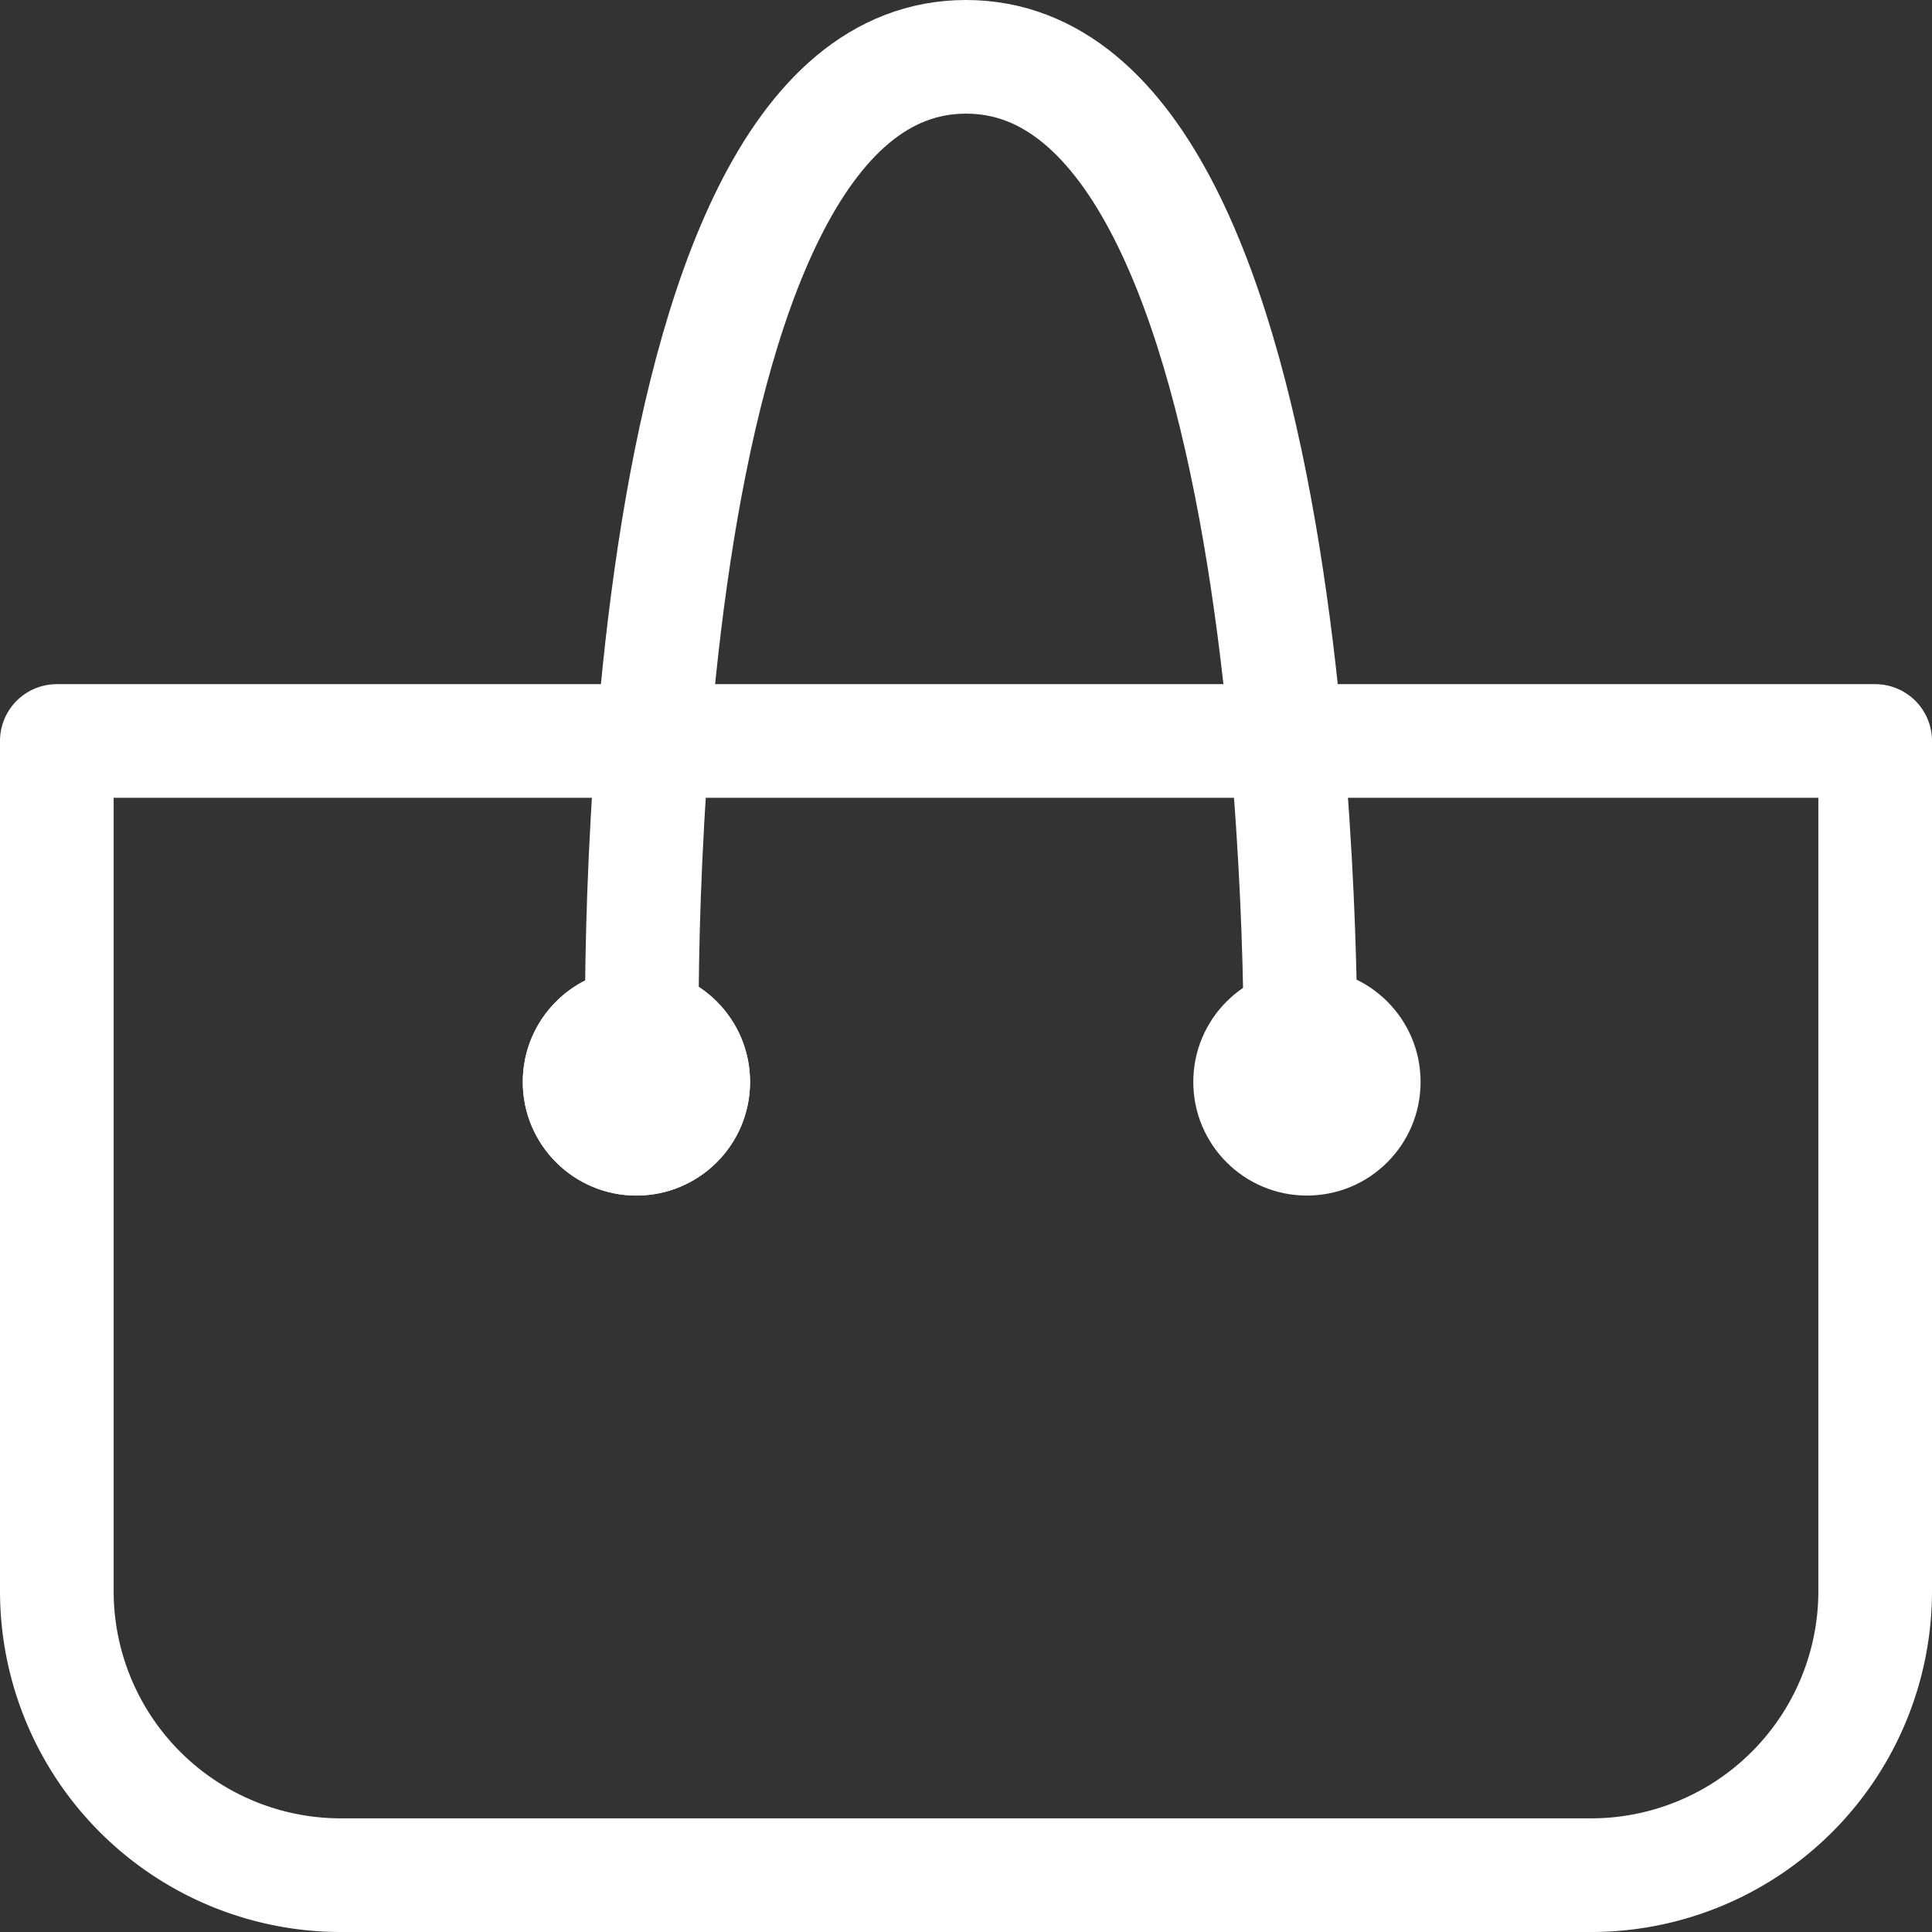 <svg xmlns="http://www.w3.org/2000/svg" width="34" height="34" viewBox="0 0 34 34">
  <rect x="0" y="0" width="34" height="34" fill="#333333" stroke="none"/>
  <defs>
    <style>
      .cls-1, .cls-4, .cls-6 {
        fill: none;
      }

      .cls-1, .cls-2, .cls-4 {
        stroke: #fff;
        stroke-width: 2px;
      }

      .cls-2, .cls-3, .cls-7 {
        fill: #fff;
      }

      .cls-4 {
        stroke-linecap: round;
        stroke-linejoin: round;
      }

      .cls-5, .cls-7 {
        stroke: none;
      }
    </style>
  </defs>
  <g id="bag_icon" transform="translate(1 1)">
    <g id="Grupo_1" data-name="Grupo 1" transform="translate(8.2)">
      <path id="Caminho_6" data-name="Caminho 6" class="cls-1" d="M1756.3,53.081s-.4-17.524,5.7-17.524,5.885,17.524,5.885,17.524" transform="translate(-1754.2 -35.557)"/>
      <g id="Elipse_5" data-name="Elipse 5" class="cls-2" transform="translate(0 16.04)">
        <circle class="cls-5" cx="2" cy="2" r="2"/>
        <circle class="cls-6" cx="2" cy="2" r="1"/>
      </g>
      <g id="Caminho_7" data-name="Caminho 7" class="cls-3" transform="translate(11.8 16.04)">
        <path class="cls-5" d="M 2 3 C 1.449 3 1 2.551 1 2 C 1 1.449 1.449 1 2 1 C 2.551 1 3 1.449 3 2 C 3 2.551 2.551 3 2 3 Z"/>
        <path class="cls-7" d="M 2 0 C 3.105 0 4 0.895 4 2 C 4 3.105 3.105 4 2 4 C 0.895 4 0 3.105 0 2 C 0 0.895 0.895 0 2 0 Z"/>
      </g>
    </g>
    <path id="Retângulo_4" data-name="Retângulo 4" class="cls-4" d="M0,0H32a0,0,0,0,1,0,0V14.96a5,5,0,0,1-5,5H5a5,5,0,0,1-5-5V0A0,0,0,0,1,0,0Z" transform="translate(0 12.04)"/>
  </g>
</svg>
